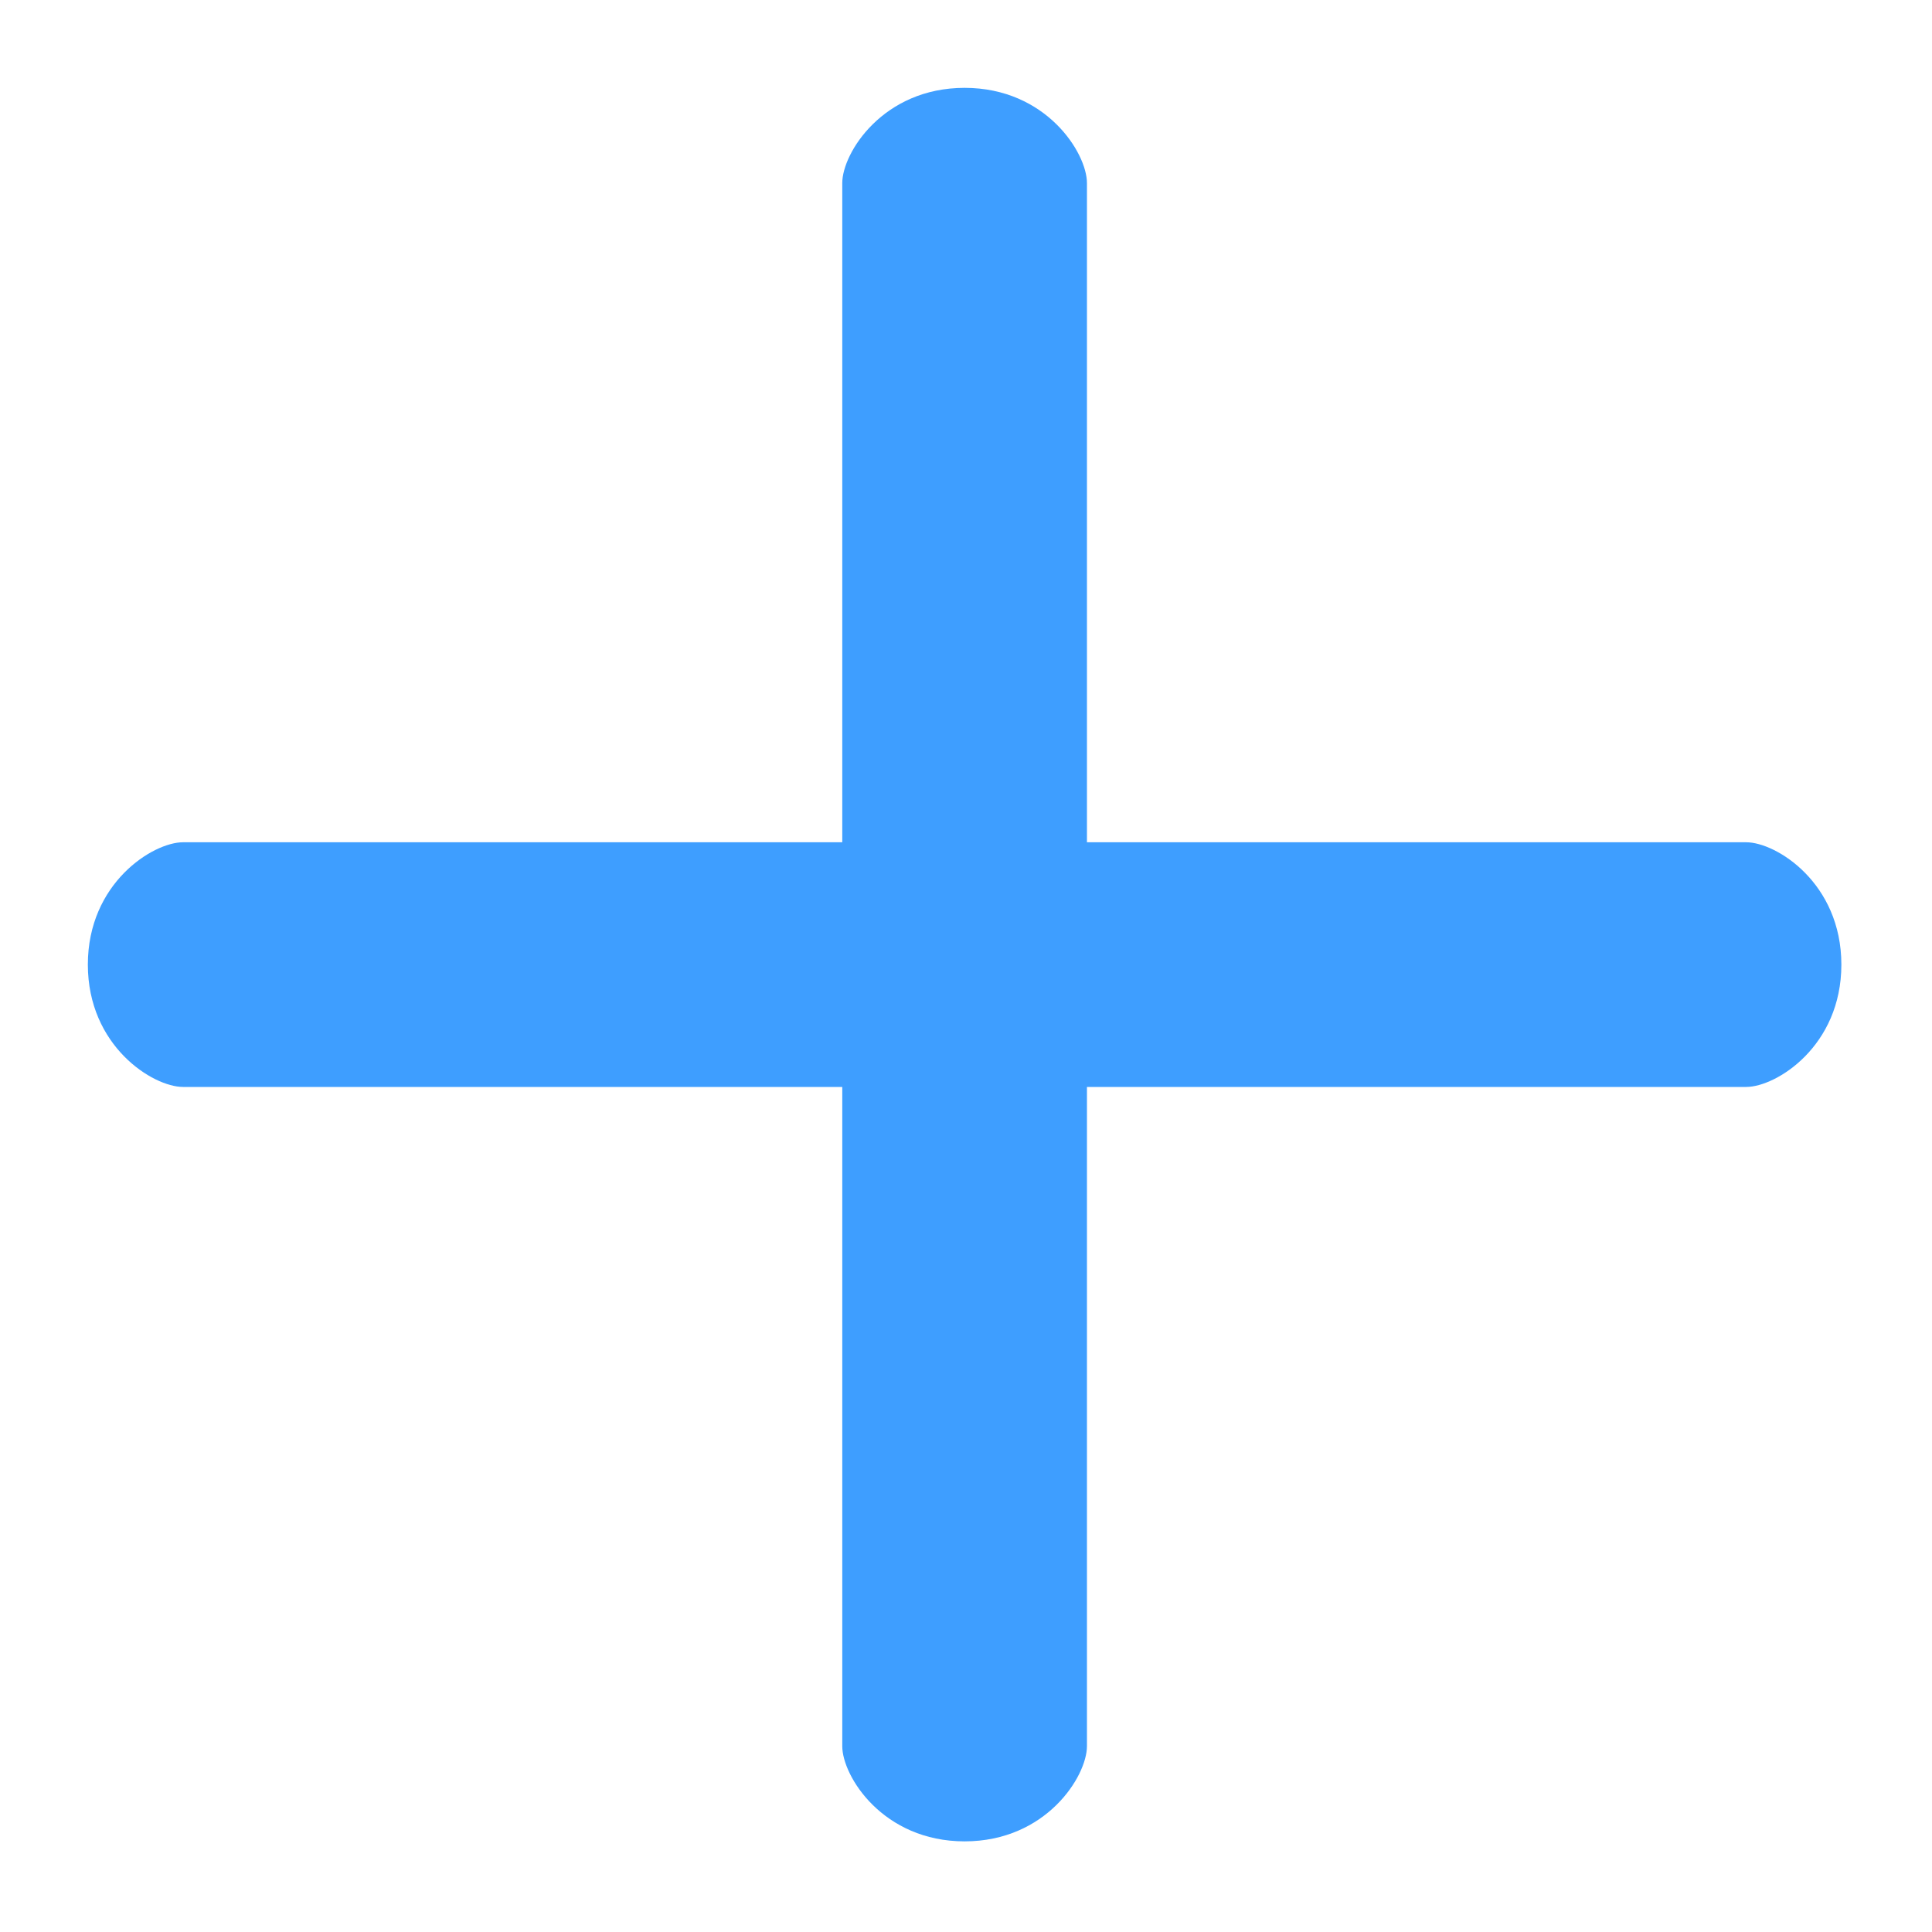 <?xml version="1.0" encoding="UTF-8" standalone="no"?>
<!-- Generator: Adobe Illustrator 19.1.0, SVG Export Plug-In . SVG Version: 6.00 Build 0)  -->

<svg
   xmlns:dc="http://purl.org/dc/elements/1.1/"
   xmlns:cc="http://creativecommons.org/ns#"
   xmlns:rdf="http://www.w3.org/1999/02/22-rdf-syntax-ns#"
   xmlns:svg="http://www.w3.org/2000/svg"
   xmlns="http://www.w3.org/2000/svg"
   xmlns:sodipodi="http://sodipodi.sourceforge.net/DTD/sodipodi-0.dtd"
   xmlns:inkscape="http://www.inkscape.org/namespaces/inkscape"
   version="1.1"
   id="Capa_1"
   x="0px"
   y="0px"
   viewBox="0 0 21.135 21.135"
   xml:space="preserve"
   width="22"
   height="22"
   inkscape:version="0.48.5 r10040"
   sodipodi:docname="add.svg"><defs
     id="defs3165" /><sodipodi:namedview
     pagecolor="#ffffff"
     bordercolor="#ffffff"
     borderopacity="1"
     objecttolerance="10"
     gridtolerance="10"
     guidetolerance="10"
     inkscape:pageopacity="0"
     inkscape:pageshadow="2"
     inkscape:window-width="1920"
     inkscape:window-height="1030"
     id="namedview3163"
     showgrid="false"
     inkscape:zoom="6.6015625"
     inkscape:cx="1.9910848"
     inkscape:cy="20.455888"
     inkscape:window-x="0"
     inkscape:window-y="0"
     inkscape:window-maximized="1"
     inkscape:current-layer="Capa_1"
     fit-margin-top="1"
     fit-margin-left="1"
     fit-margin-right="1"
     fit-margin-bottom="1" /><g
     id="g3097"
     transform="matrix(0.039,0,0,0.039,0.961,0.961)"><g
       id="g3099"><path
         d="M 465.167,211.614 H 280.245 V 26.691 c 0,-8.424 -11.439,-26.69 -34.316,-26.69 -22.877,0 -34.316,18.267 -34.316,26.69 V 211.615 H 26.69 C 18.267,211.614 0,223.053 0,245.929 c 0,22.876 18.267,34.316 26.69,34.316 h 184.924 v 184.924 c 0,8.422 11.438,26.69 34.316,26.69 22.878,0 34.316,-18.268 34.316,-26.69 V 280.245 H 465.17 c 8.422,0 26.69,-11.438 26.69,-34.316 0,-22.878 -18.27,-34.315 -26.693,-34.315 z"
         id="path3101"
         inkscape:connector-curvature="0"
         style="fill:#3e9eff" /></g><g
       id="g3103" /><g
       id="g3105" /><g
       id="g3107" /><g
       id="g3109" /><g
       id="g3111" /><g
       id="g3113" /><g
       id="g3115" /><g
       id="g3117" /><g
       id="g3119" /><g
       id="g3121" /><g
       id="g3123" /><g
       id="g3125" /><g
       id="g3127" /><g
       id="g3129" /><g
       id="g3131" /></g><g
     id="g3133"
     transform="translate(-20.138,-450.588)" /><g
     id="g3135"
     transform="translate(-20.138,-450.588)" /><g
     id="g3137"
     transform="translate(-20.138,-450.588)" /><g
     id="g3139"
     transform="translate(-20.138,-450.588)" /><g
     id="g3141"
     transform="translate(-20.138,-450.588)" /><g
     id="g3143"
     transform="translate(-20.138,-450.588)" /><g
     id="g3145"
     transform="translate(-20.138,-450.588)" /><g
     id="g3147"
     transform="translate(-20.138,-450.588)" /><g
     id="g3149"
     transform="translate(-20.138,-450.588)" /><g
     id="g3151"
     transform="translate(-20.138,-450.588)" /><g
     id="g3153"
     transform="translate(-20.138,-450.588)" /><g
     id="g3155"
     transform="translate(-20.138,-450.588)" /><g
     id="g3157"
     transform="translate(-20.138,-450.588)" /><g
     id="g3159"
     transform="translate(-20.138,-450.588)" /><g
     id="g3161"
     transform="translate(-20.138,-450.588)" /></svg>